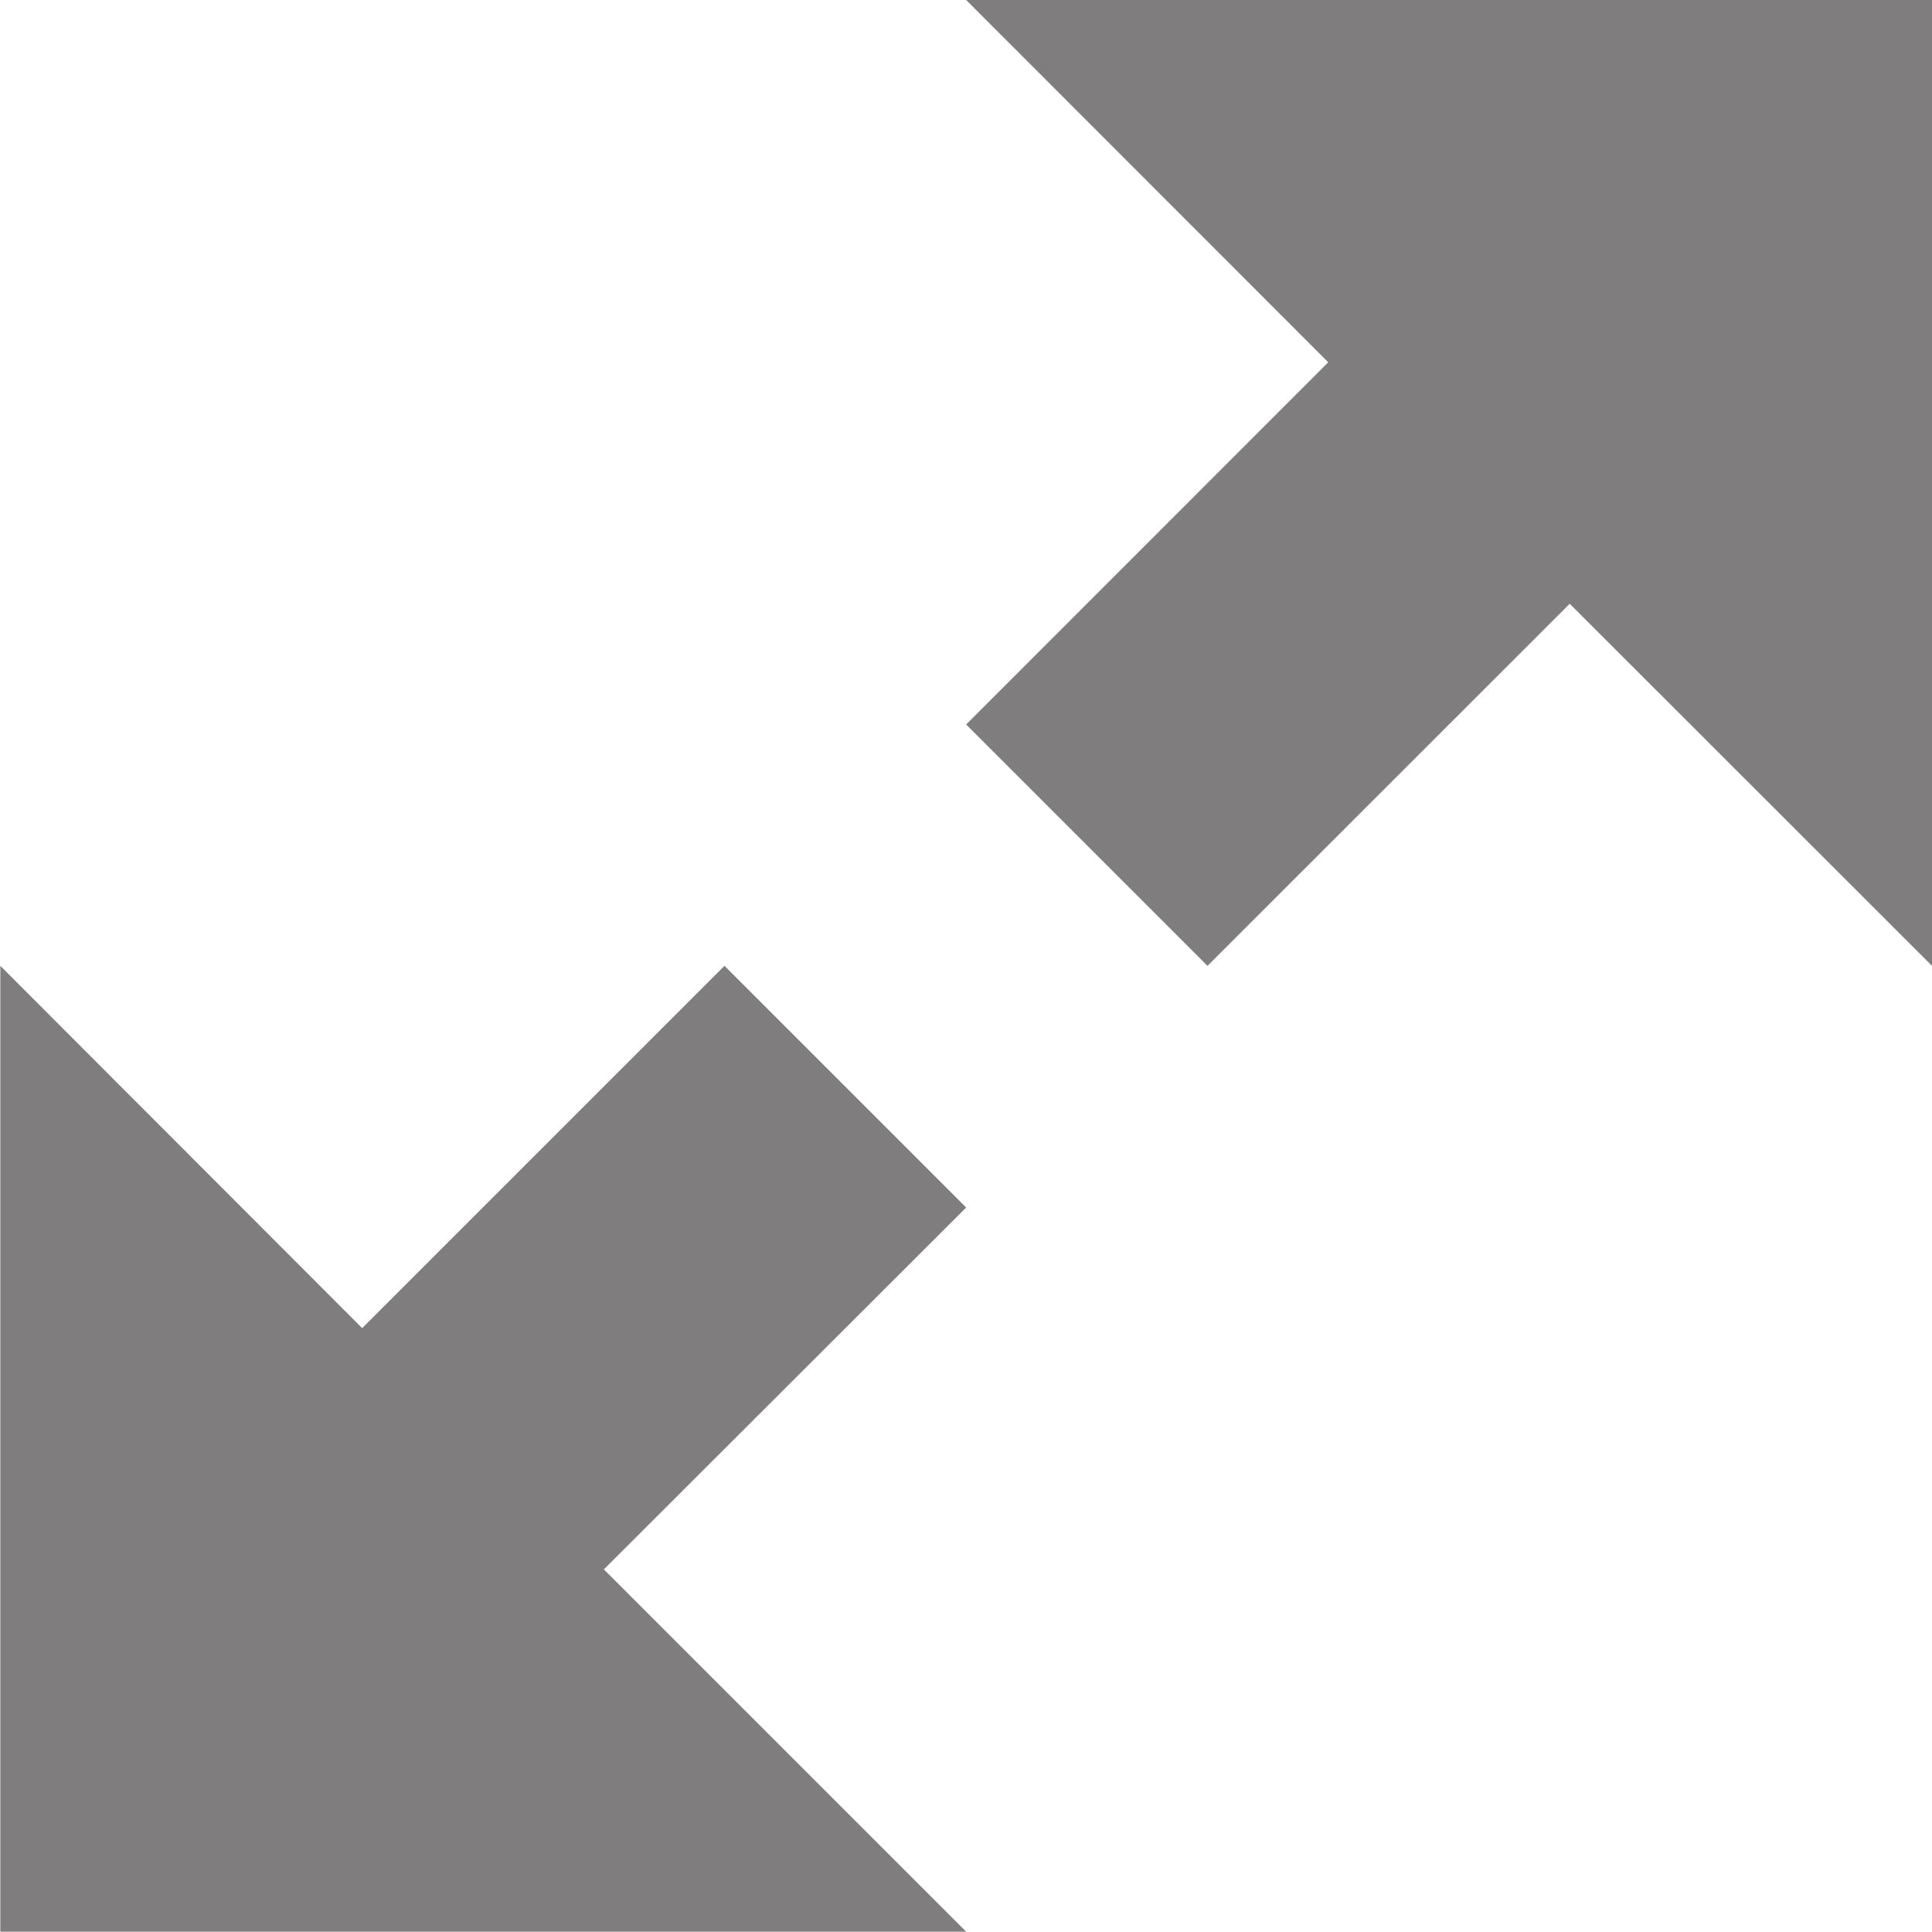 <svg xmlns="http://www.w3.org/2000/svg" width="18.003" height="18.003" viewBox="0 0 18.003 18.003">
  <path id="Icon_open-fullscreen-enter" data-name="Icon open-fullscreen-enter" d="M0,0V9L3.376,5.626,6.751,9,9,6.751,5.626,3.376,9,0ZM11.252,9,9,11.252l3.376,3.376L9,18h9V9l-3.376,3.376Z" transform="translate(18.003) rotate(90)" fill="#7f7d7d"/>
</svg>

